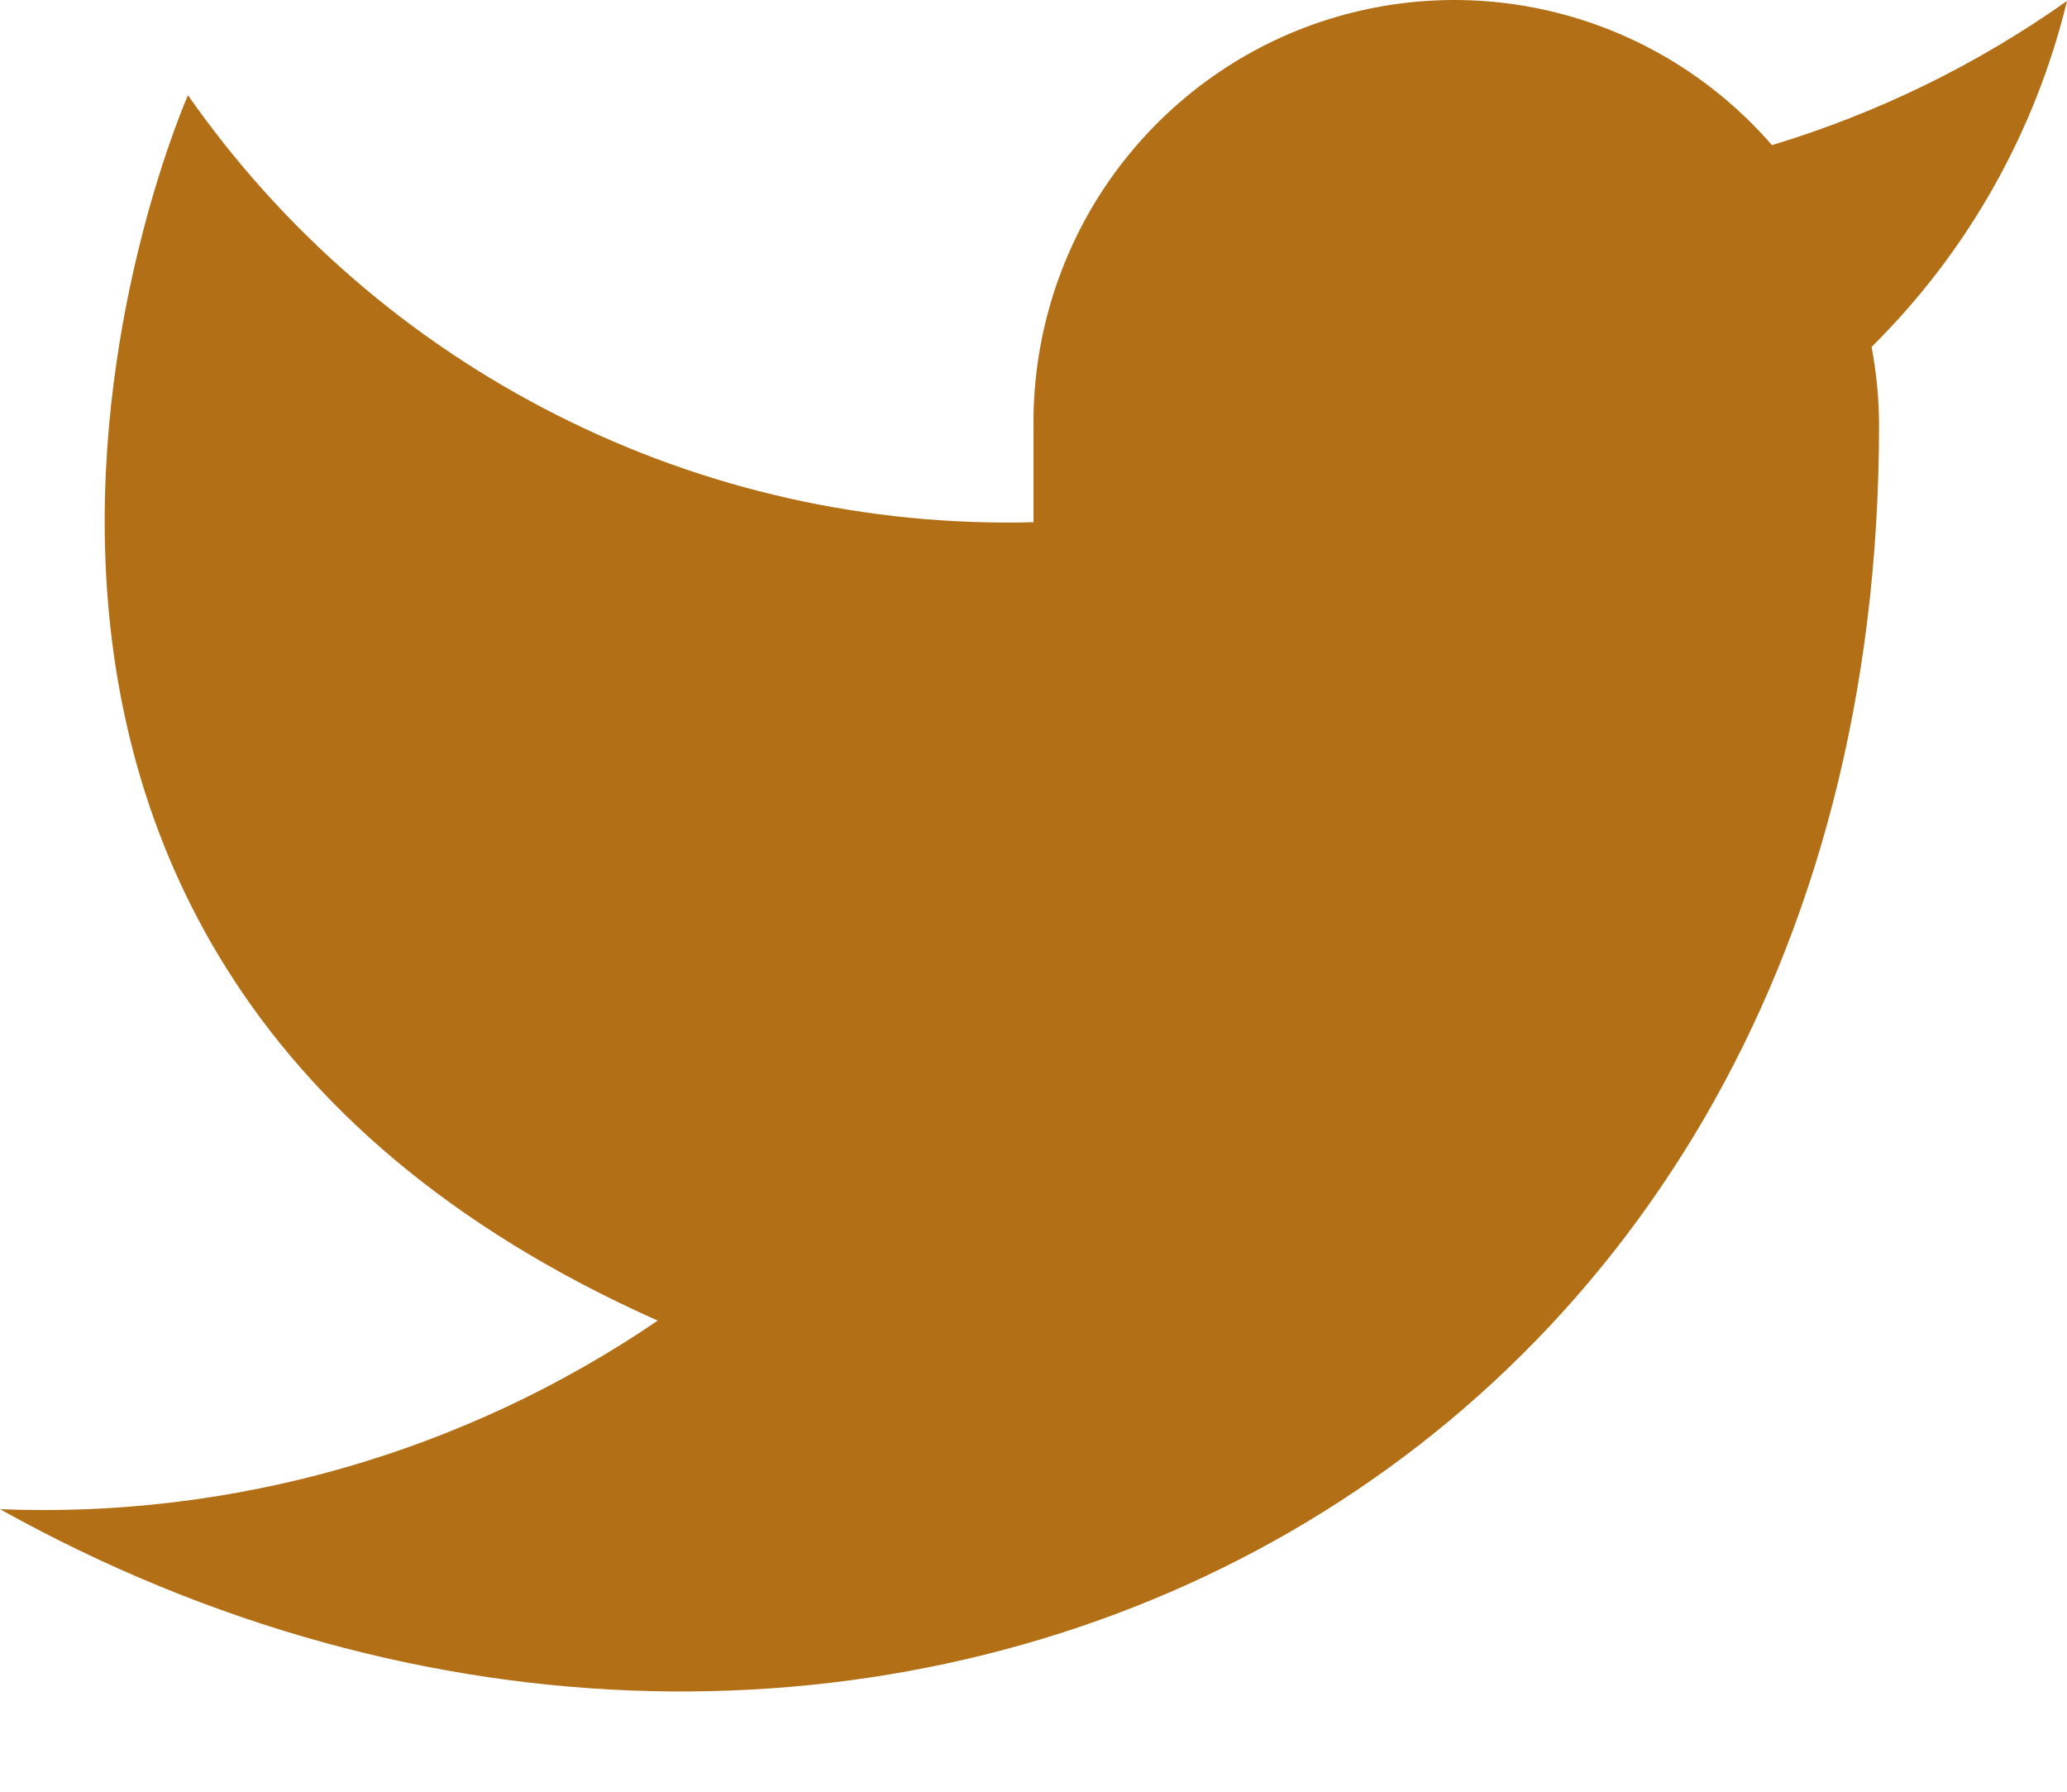 <svg width="15" height="13" viewBox="0 0 15 13" fill="none" xmlns="http://www.w3.org/2000/svg">
<path d="M15 0.007C14.347 0.469 13.624 0.822 12.859 1.053C12.448 0.58 11.903 0.244 11.296 0.092C10.689 -0.061 10.05 -0.022 9.465 0.201C8.88 0.425 8.379 0.824 8.027 1.343C7.676 1.862 7.492 2.478 7.5 3.105V3.789C6.302 3.82 5.114 3.554 4.044 3.013C2.973 2.473 2.052 1.675 1.364 0.691C1.364 0.691 -1.364 6.846 4.773 9.582C3.369 10.538 1.696 11.018 0 10.95C6.136 14.37 13.636 10.95 13.636 3.085C13.636 2.894 13.617 2.704 13.582 2.517C14.278 1.829 14.769 0.959 15 0.007Z" fill="#B26F16"/>
</svg>
